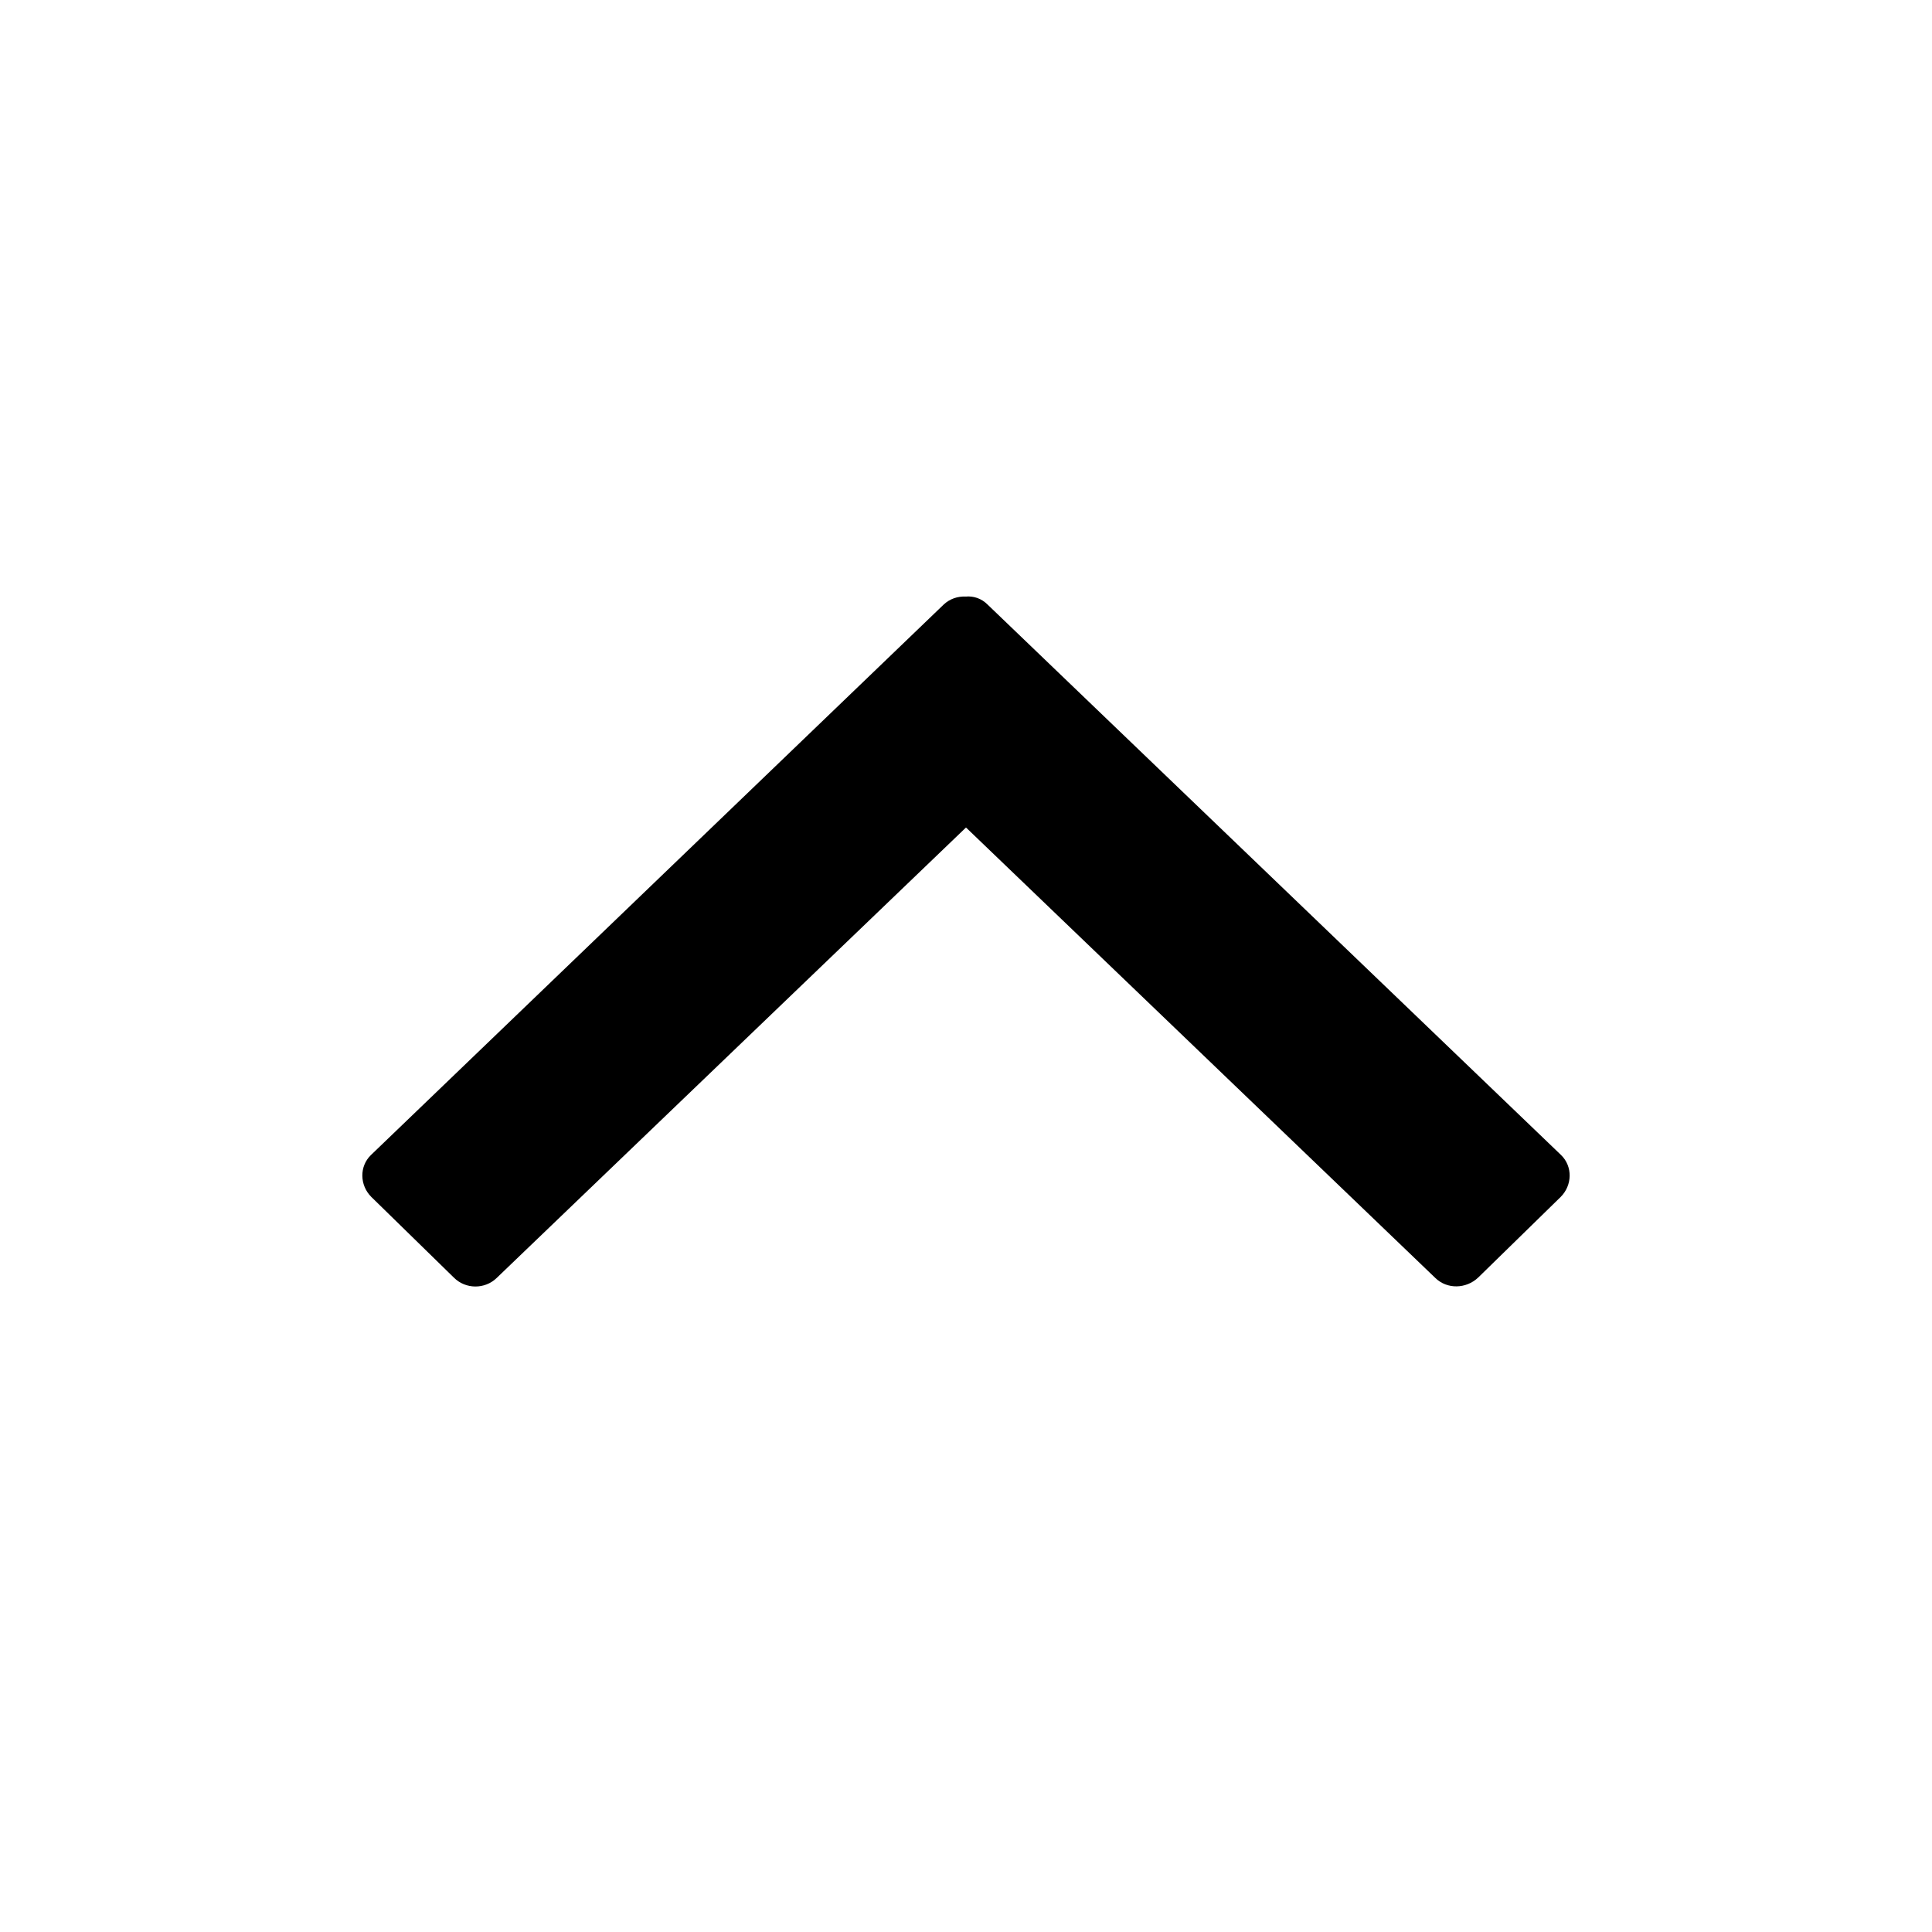 <svg xmlns="http://www.w3.org/2000/svg" width="512" height="512" viewBox="0 0 512 512">
    <path fill-rule="nonzero" d="M256 219.298l124.4 119.4c3.1 3 8.1 2.9 11.3-.1l21.9-21.4c3.1-3.1 3.2-8.1.1-11.1l-152-145.9c-1.6-1.6-3.7-2.3-5.8-2.1-2.1-.1-4.2.6-5.8 2.1l-151.8 145.9c-3.1 3-3 8 .1 11.1l21.9 21.4c3.1 3.1 8.2 3.1 11.3.1l124.4-119.4z"/>
</svg>
